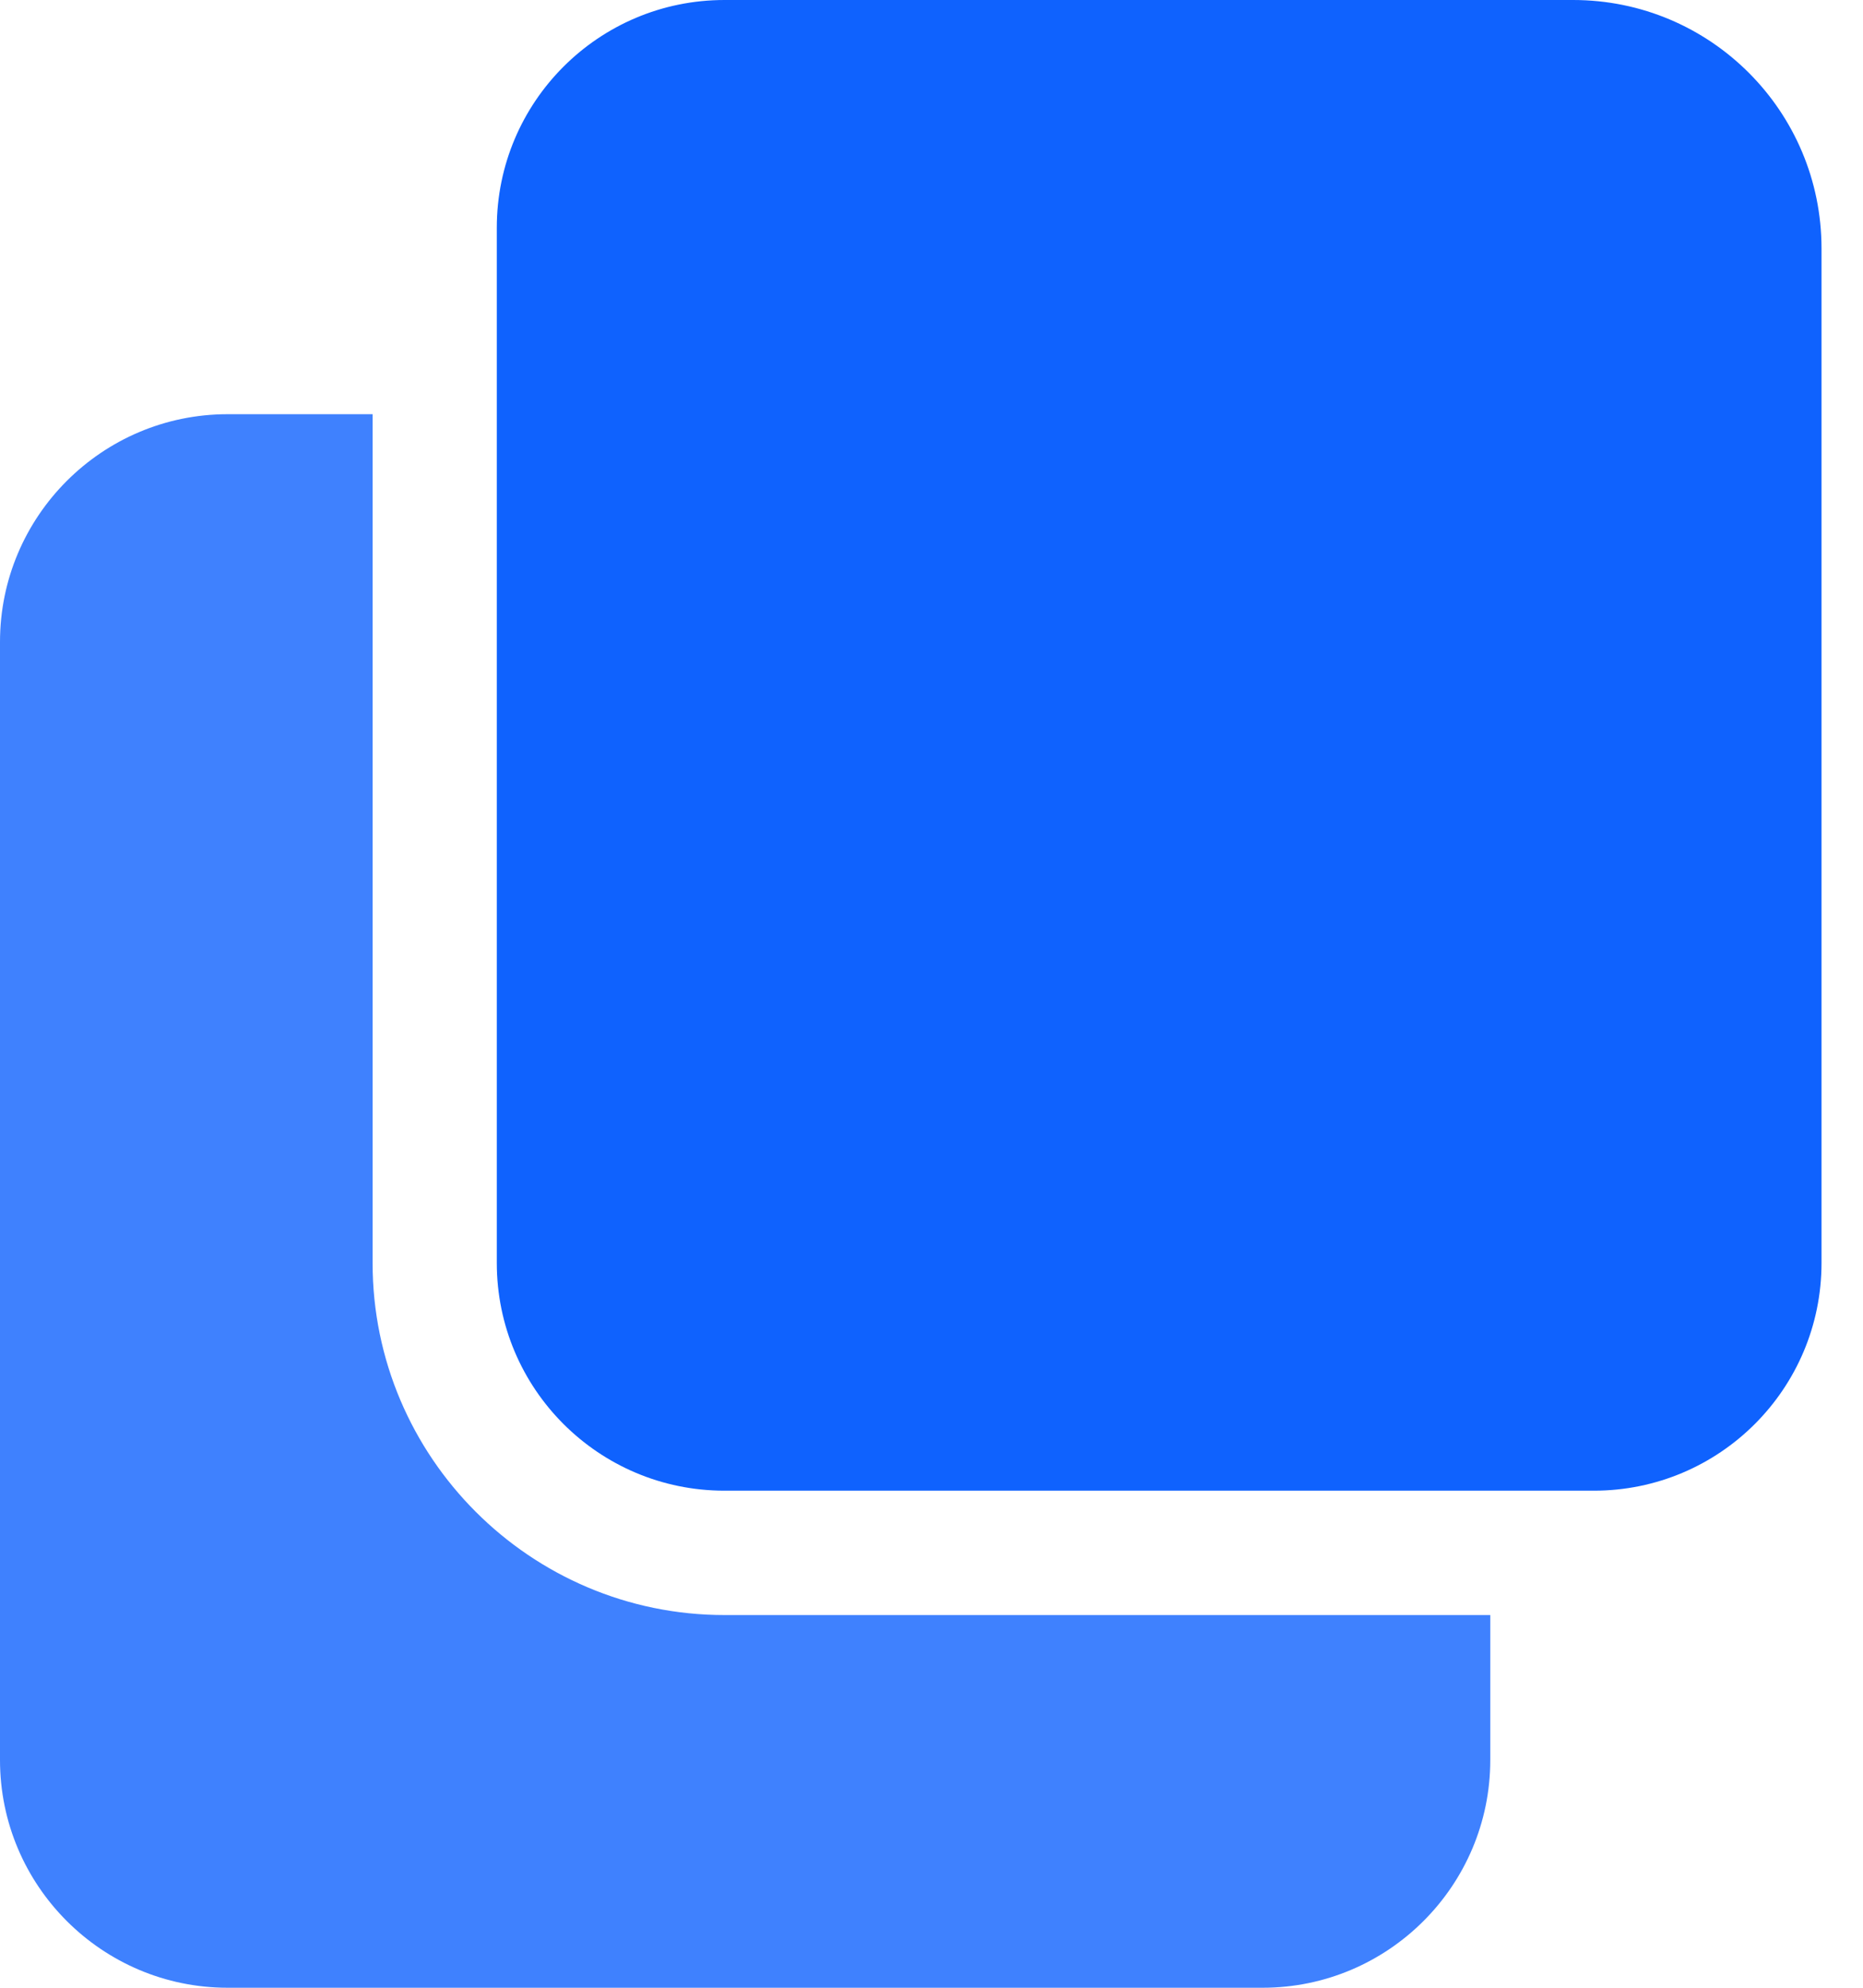 <svg width="15" height="16" viewBox="0 0 15 16" fill="none" xmlns="http://www.w3.org/2000/svg">
<path d="M5.833 13C4.271 13 3 11.729 3 10.167V3.334H1.833C0.822 3.334 0 4.156 0 5.167V14.167C0 15.178 0.822 16 1.833 16H10.166C11.177 16 11.999 15.178 11.999 14.167V13H5.833Z" fill="#0F62FE" fill-opacity="0.8"/>
<path d="M5.833 0C4.82 0 4 0.821 4 1.833V10.166C4 11.179 4.821 11.999 5.833 11.999H12.833C13.846 11.999 14.666 11.178 14.666 10.166V2C14.666 0.895 13.771 0 12.666 0H5.833Z" fill="#0F62FE"/>
</svg>
